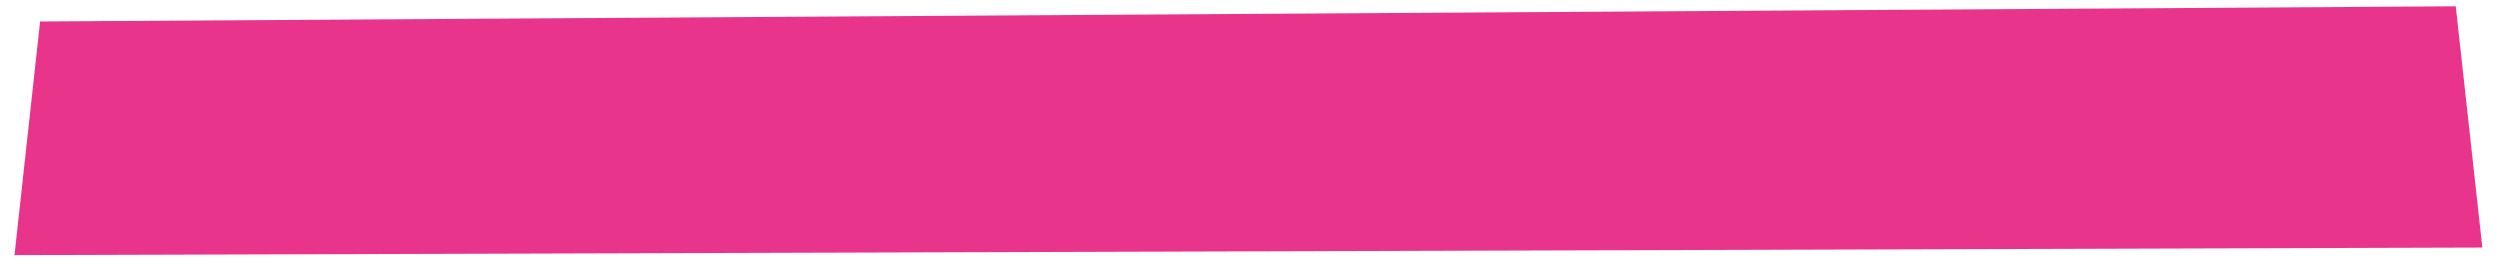 <?xml version="1.0" encoding="UTF-8" standalone="no"?>
<svg
   xmlns:dc="http://purl.org/dc/elements/1.1/"
   xmlns:cc="http://creativecommons.org/ns#"
   xmlns:rdf="http://www.w3.org/1999/02/22-rdf-syntax-ns#"
   xmlns:svg="http://www.w3.org/2000/svg"
   xmlns="http://www.w3.org/2000/svg"
   xmlns:sodipodi="http://sodipodi.sourceforge.net/DTD/sodipodi-0.dtd"
   xmlns:inkscape="http://www.inkscape.org/namespaces/inkscape"
   width="258.54mm"
   height="27.441mm"
   version="1.1"
   viewBox="0 0 258.54 27.441"
   id="svg71"
   sodipodi:docname="background-btn.svg"
   inkscape:version="1.0.2 (e86c870879, 2021-01-15, custom)">
  <defs
     id="defs75" />
  <sodipodi:namedview
     pagecolor="#ffffff"
     bordercolor="#666666"
     borderopacity="1"
     objecttolerance="10"
     gridtolerance="10"
     guidetolerance="10"
     inkscape:pageopacity="0"
     inkscape:pageshadow="2"
     inkscape:window-width="1920"
     inkscape:window-height="1049"
     id="namedview73"
     showgrid="false"
     inkscape:pagecheckerboard="true"
     inkscape:zoom="0.88061403"
     inkscape:cx="464.71833"
     inkscape:cy="111.69644"
     inkscape:window-x="1920"
     inkscape:window-y="31"
     inkscape:window-maximized="1"
     inkscape:current-layer="svg71"
     units="px"
     showguides="false" />
  <g
     transform="translate(46.665,237.001)"
     id="g69"
     style="fill:#e8348b;fill-opacity:1">
    <path
       d="m -42.516,-234.779 249.815,-1.571 2.749,24.949 -255.213,0.783 z"
       fill="#fff"
       id="path1040"
       style="fill:#e8348b;fill-opacity:1"
       sodipodi:nodetypes="ccccc" />
  </g>
</svg>
